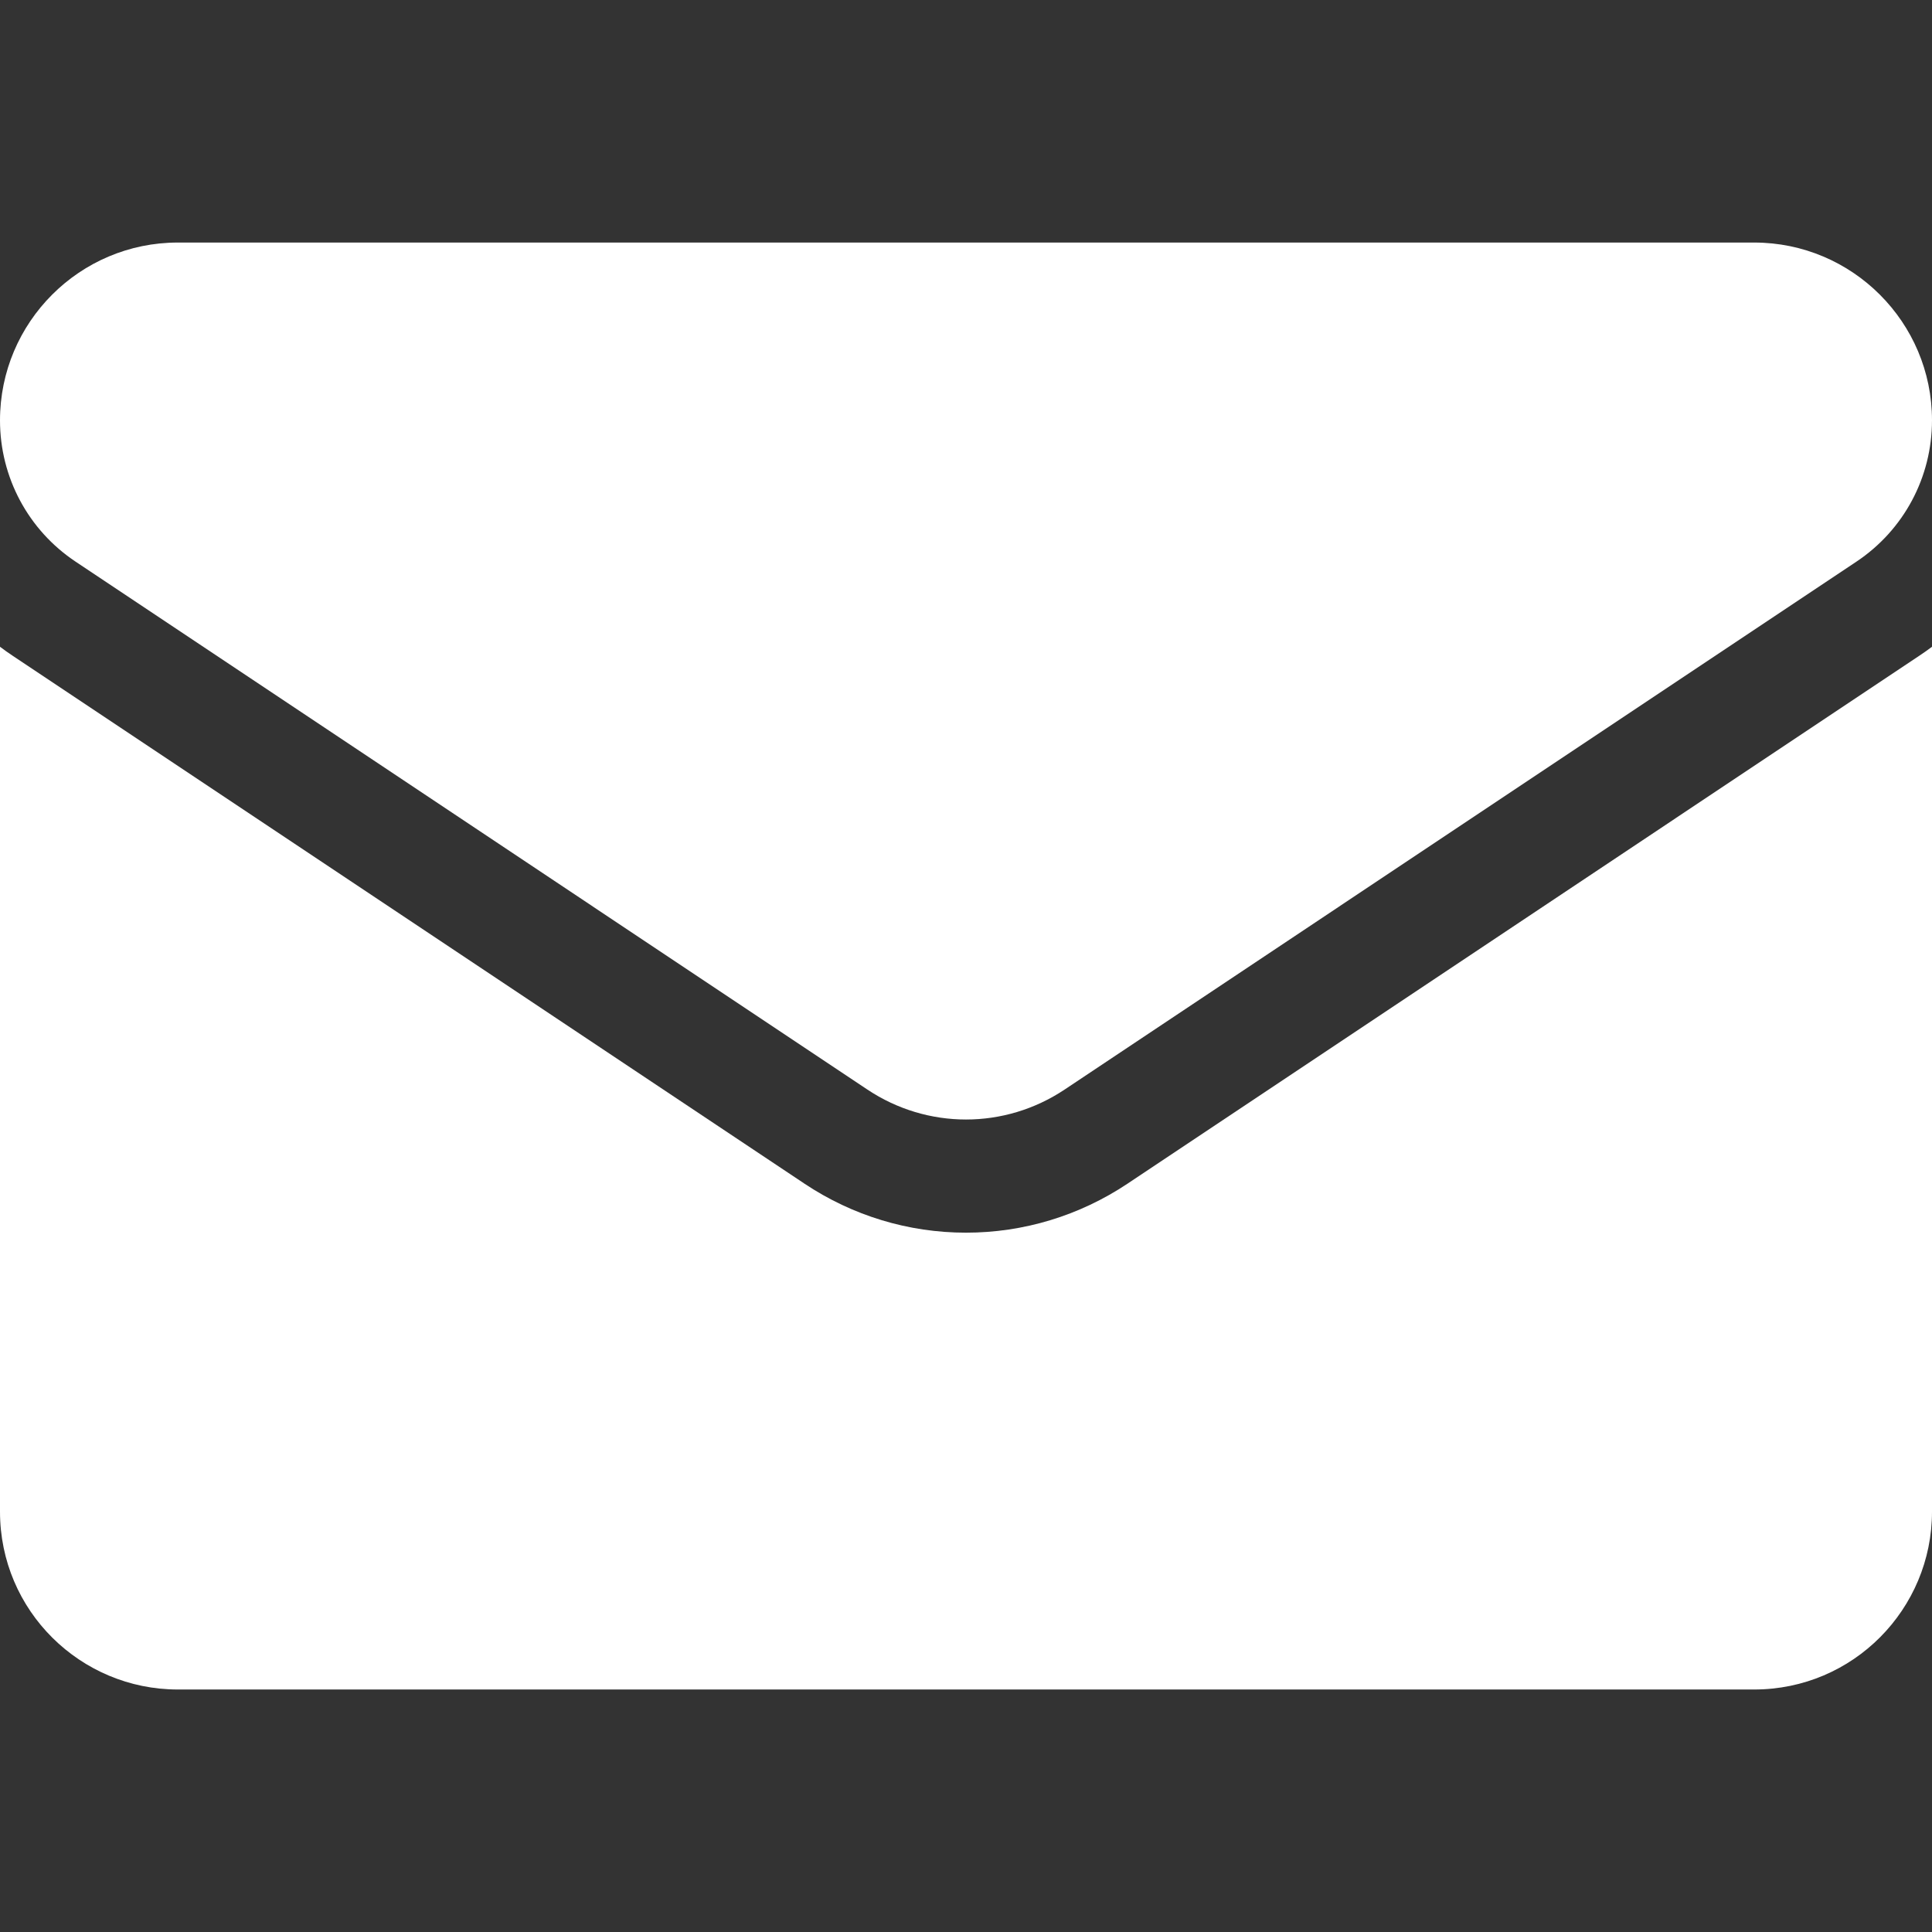 <svg width="35" height="35" viewBox="0 0 35 35" fill="none" xmlns="http://www.w3.org/2000/svg">
<rect x="0" y="0" width="35" height="35" fill="#333333" stroke="none"/>
<g clip-path="url(#clip0_1307_4811)">
<path d="M20.425 21.444C19.554 22.024 18.543 22.331 17.5 22.331C16.457 22.331 15.446 22.024 14.575 21.444L0.233 11.882C0.153 11.829 0.076 11.774 0 11.717V27.385C0 29.181 1.458 30.607 3.222 30.607H31.778C33.574 30.607 35 29.149 35 27.385V11.717C34.924 11.774 34.846 11.829 34.766 11.882L20.425 21.444Z" fill="white"/>
<path d="M1.371 10.176L15.713 19.738C16.256 20.1 16.878 20.281 17.5 20.281C18.122 20.281 18.744 20.1 19.287 19.738L33.629 10.176C34.488 9.604 35 8.647 35 7.614C35 5.838 33.555 4.394 31.779 4.394H3.221C1.445 4.394 0 5.838 0 7.616C0 8.647 0.512 9.604 1.371 10.176Z" fill="white"/>
</g>
<defs>
<clipPath id="clip0_1307_4811">
<rect width="35" height="35" fill="white"/>
</clipPath>
</defs>
</svg>
